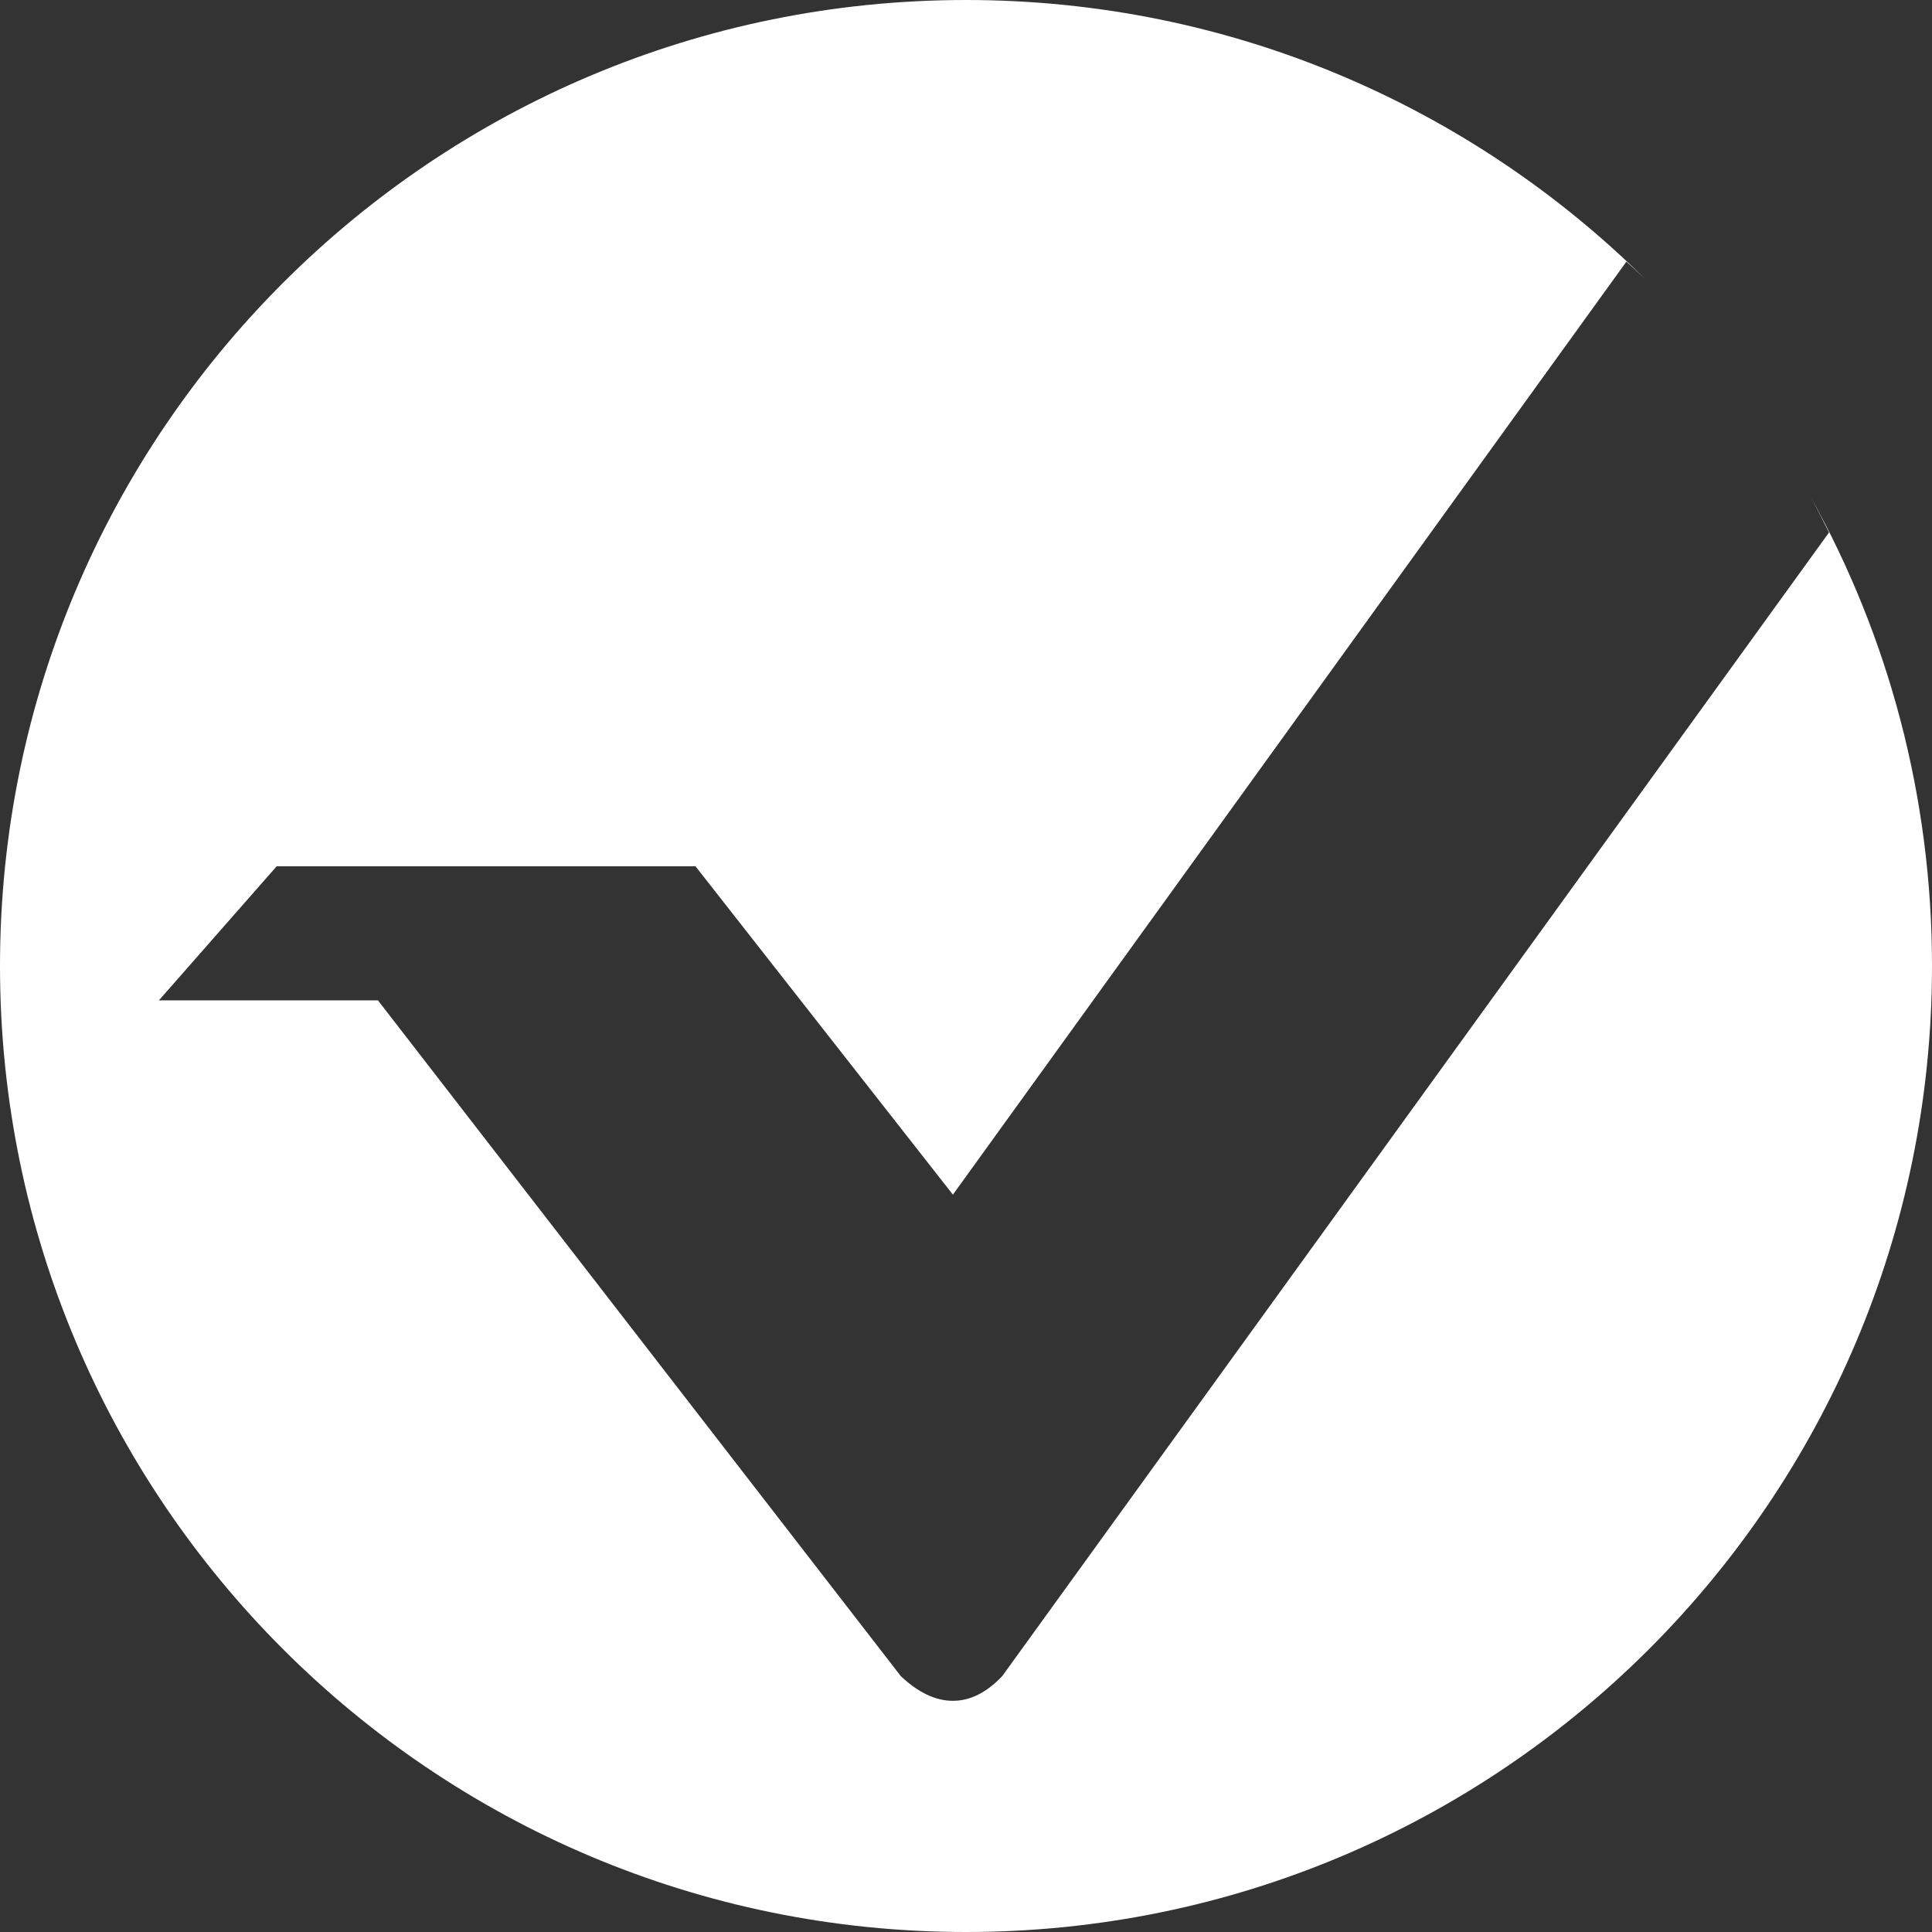 <svg xmlns="http://www.w3.org/2000/svg" width="32" height="32" viewBox="0 0 32 32">
  <rect x="0" y="0" width="32" height="32" fill="#333333" stroke="none"/>
  <path fill="#FFF" fill-rule="evenodd" d="M27.251,4.624 C27.148,4.525 27.043,4.428 26.938,4.334 L15.783,19.787 L11.52,14.349 L4.582,14.349 L2.632,16.569 L6.26,16.569 L14.921,27.763 C15.21,28.035 15.497,28.171 15.783,28.171 C16.068,28.171 16.34,28.035 16.599,27.763 L30.294,8.82 C30.199,8.626 30.101,8.435 29.999,8.246 C31.274,10.543 32,13.187 32,16 C32,24.837 24.837,32 16,32 C7.163,32 0,24.837 0,16 C0,7.163 7.163,0 16,0 C20.386,0 24.36,1.765 27.251,4.624 Z"/>
</svg>

